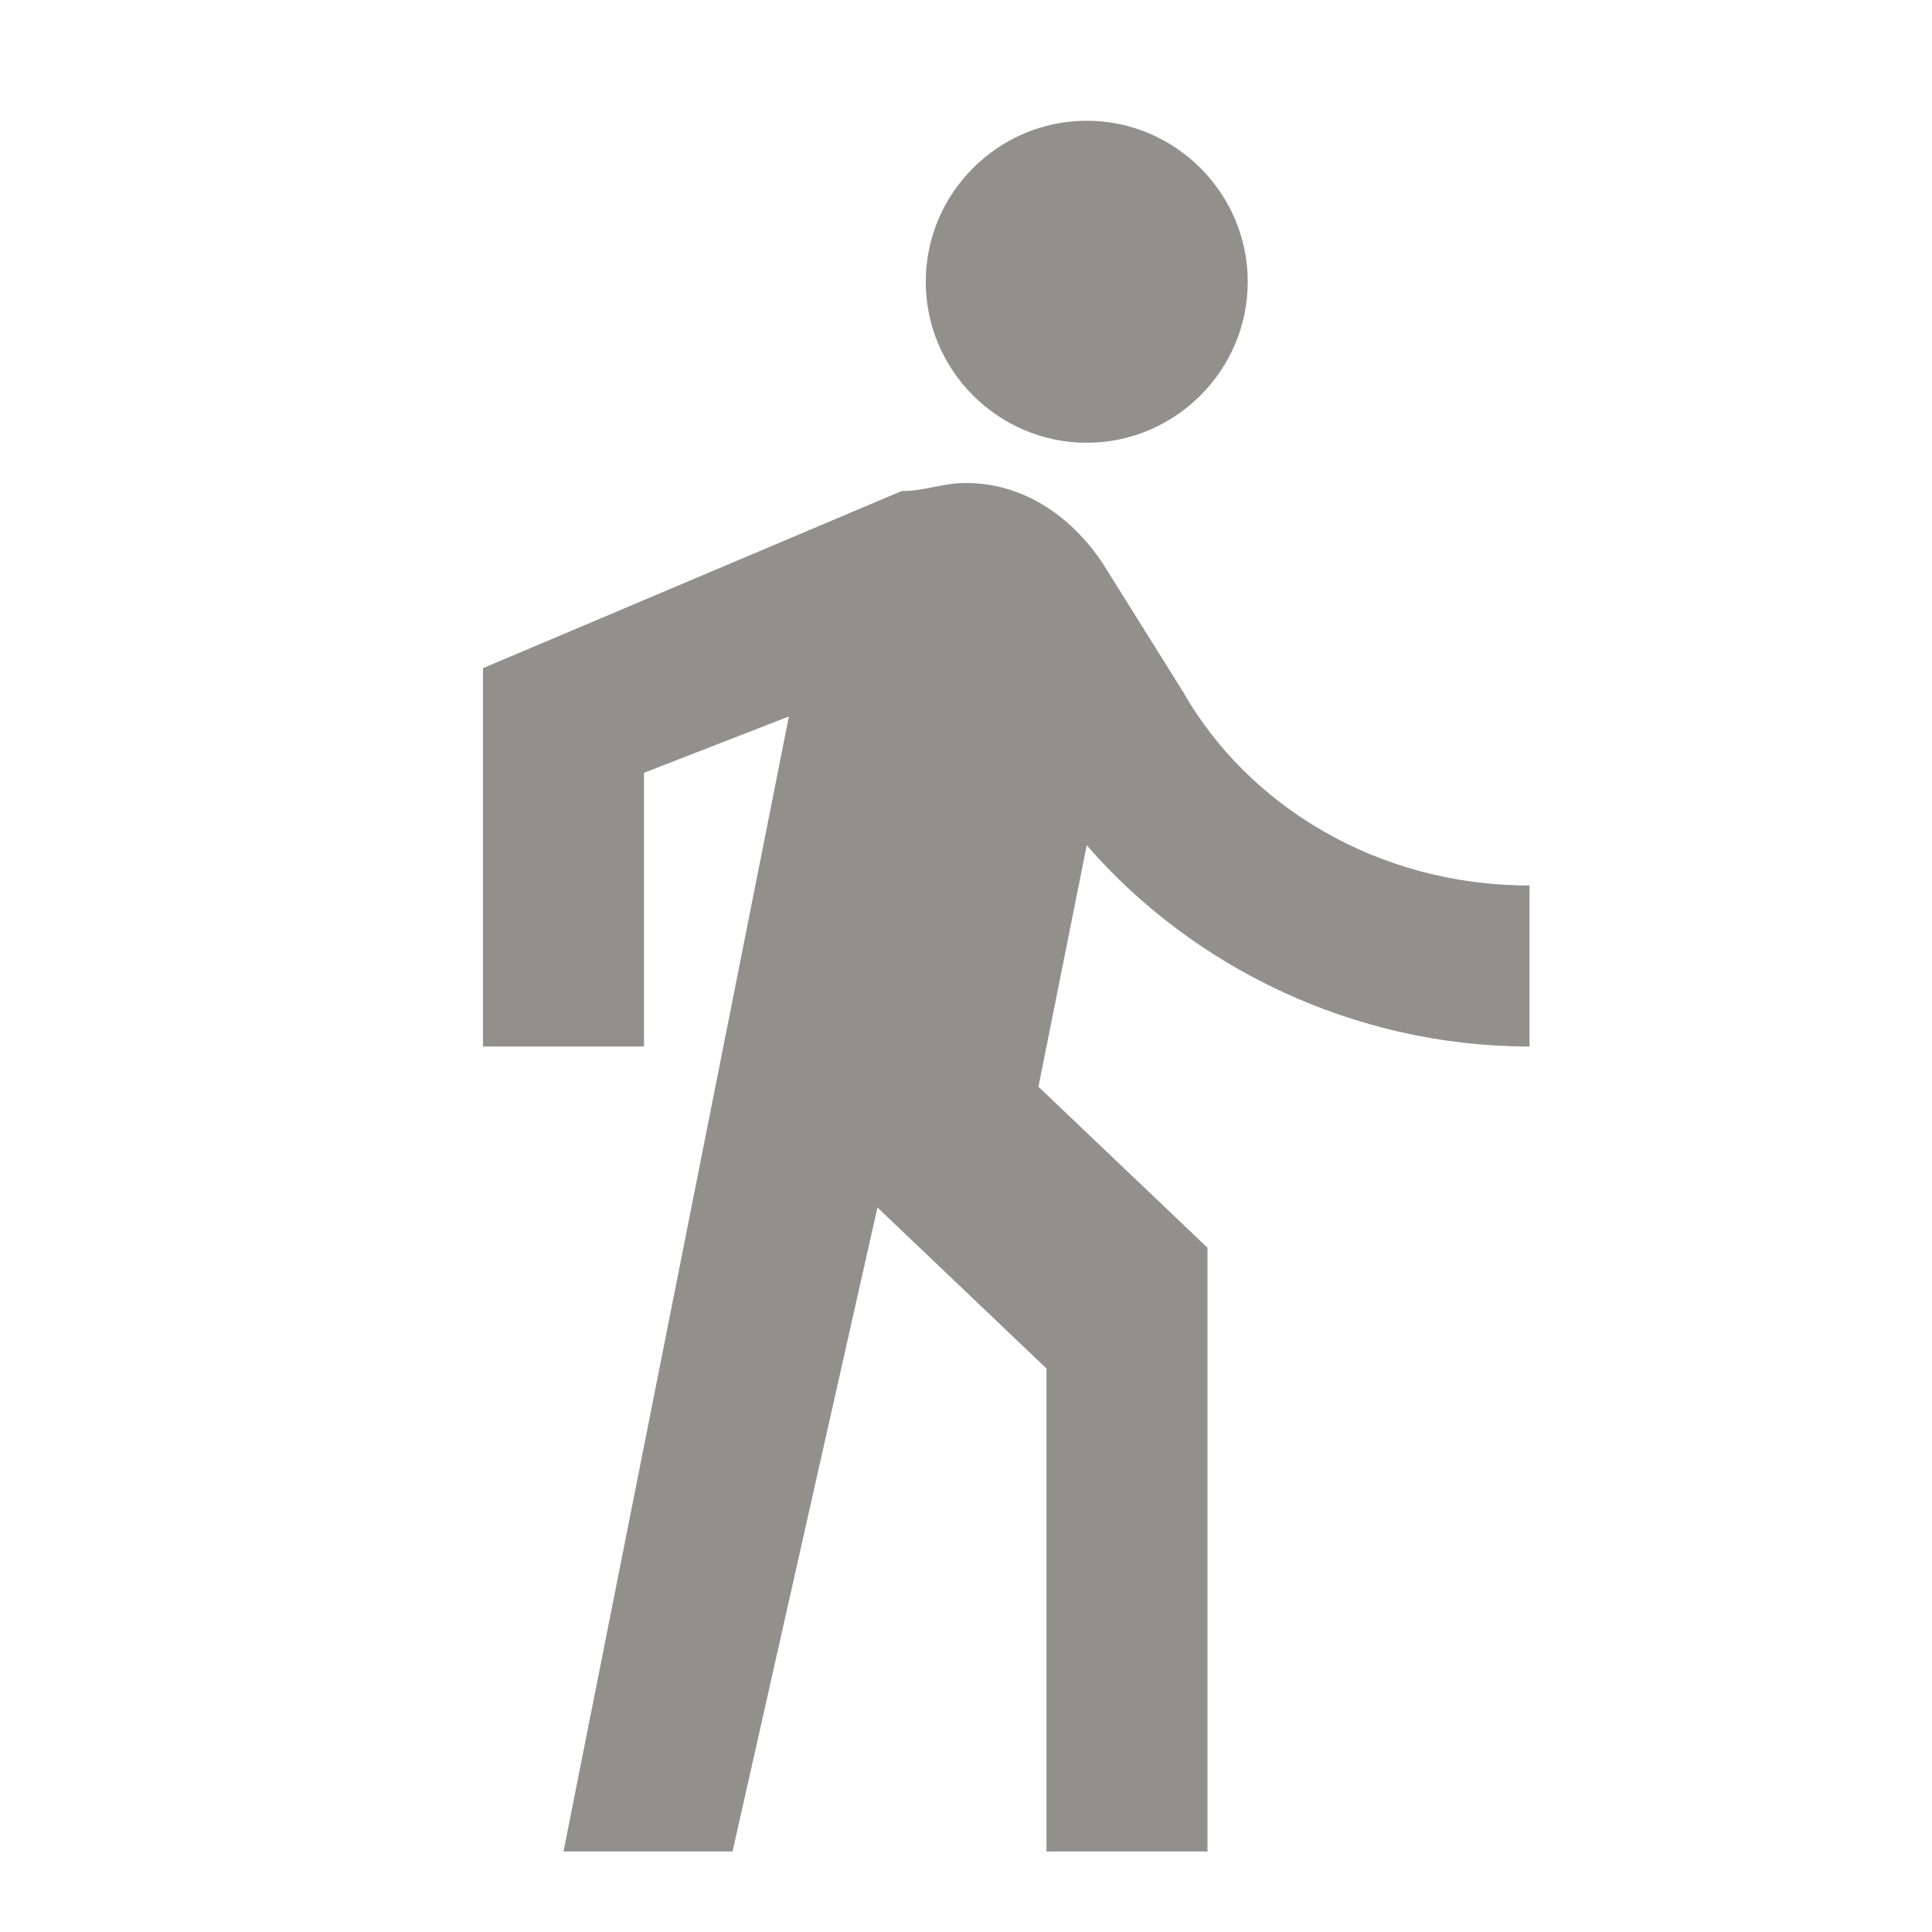 <!-- Generated by IcoMoon.io -->
<svg version="1.1" xmlns="http://www.w3.org/2000/svg" width="280" height="280" viewBox="0 0 280 280">
<title>mt-directions_walk</title>
<path fill="#91908d" d="M157.5 64.167c12.833 0 23.333-10.5 23.333-23.333s-10.5-23.333-23.333-23.333c-12.833 0-23.333 10.5-23.333 23.333s10.5 23.333 23.333 23.333v0zM114.333 103.833l-32.667 164.5h24.5l21-93.333 24.5 23.333v70h23.333v-87.5l-24.5-23.333 7-35c15.167 17.5 38.5 29.167 64.167 29.167v-23.333c-22.167 0-40.833-11.667-50.167-28l-11.667-18.667c-4.667-7-11.667-11.667-19.833-11.667-3.5 0-5.833 1.167-9.333 1.167l-60.667 25.667v54.833h23.333v-39.667l21-8.167z"></path>
</svg>
